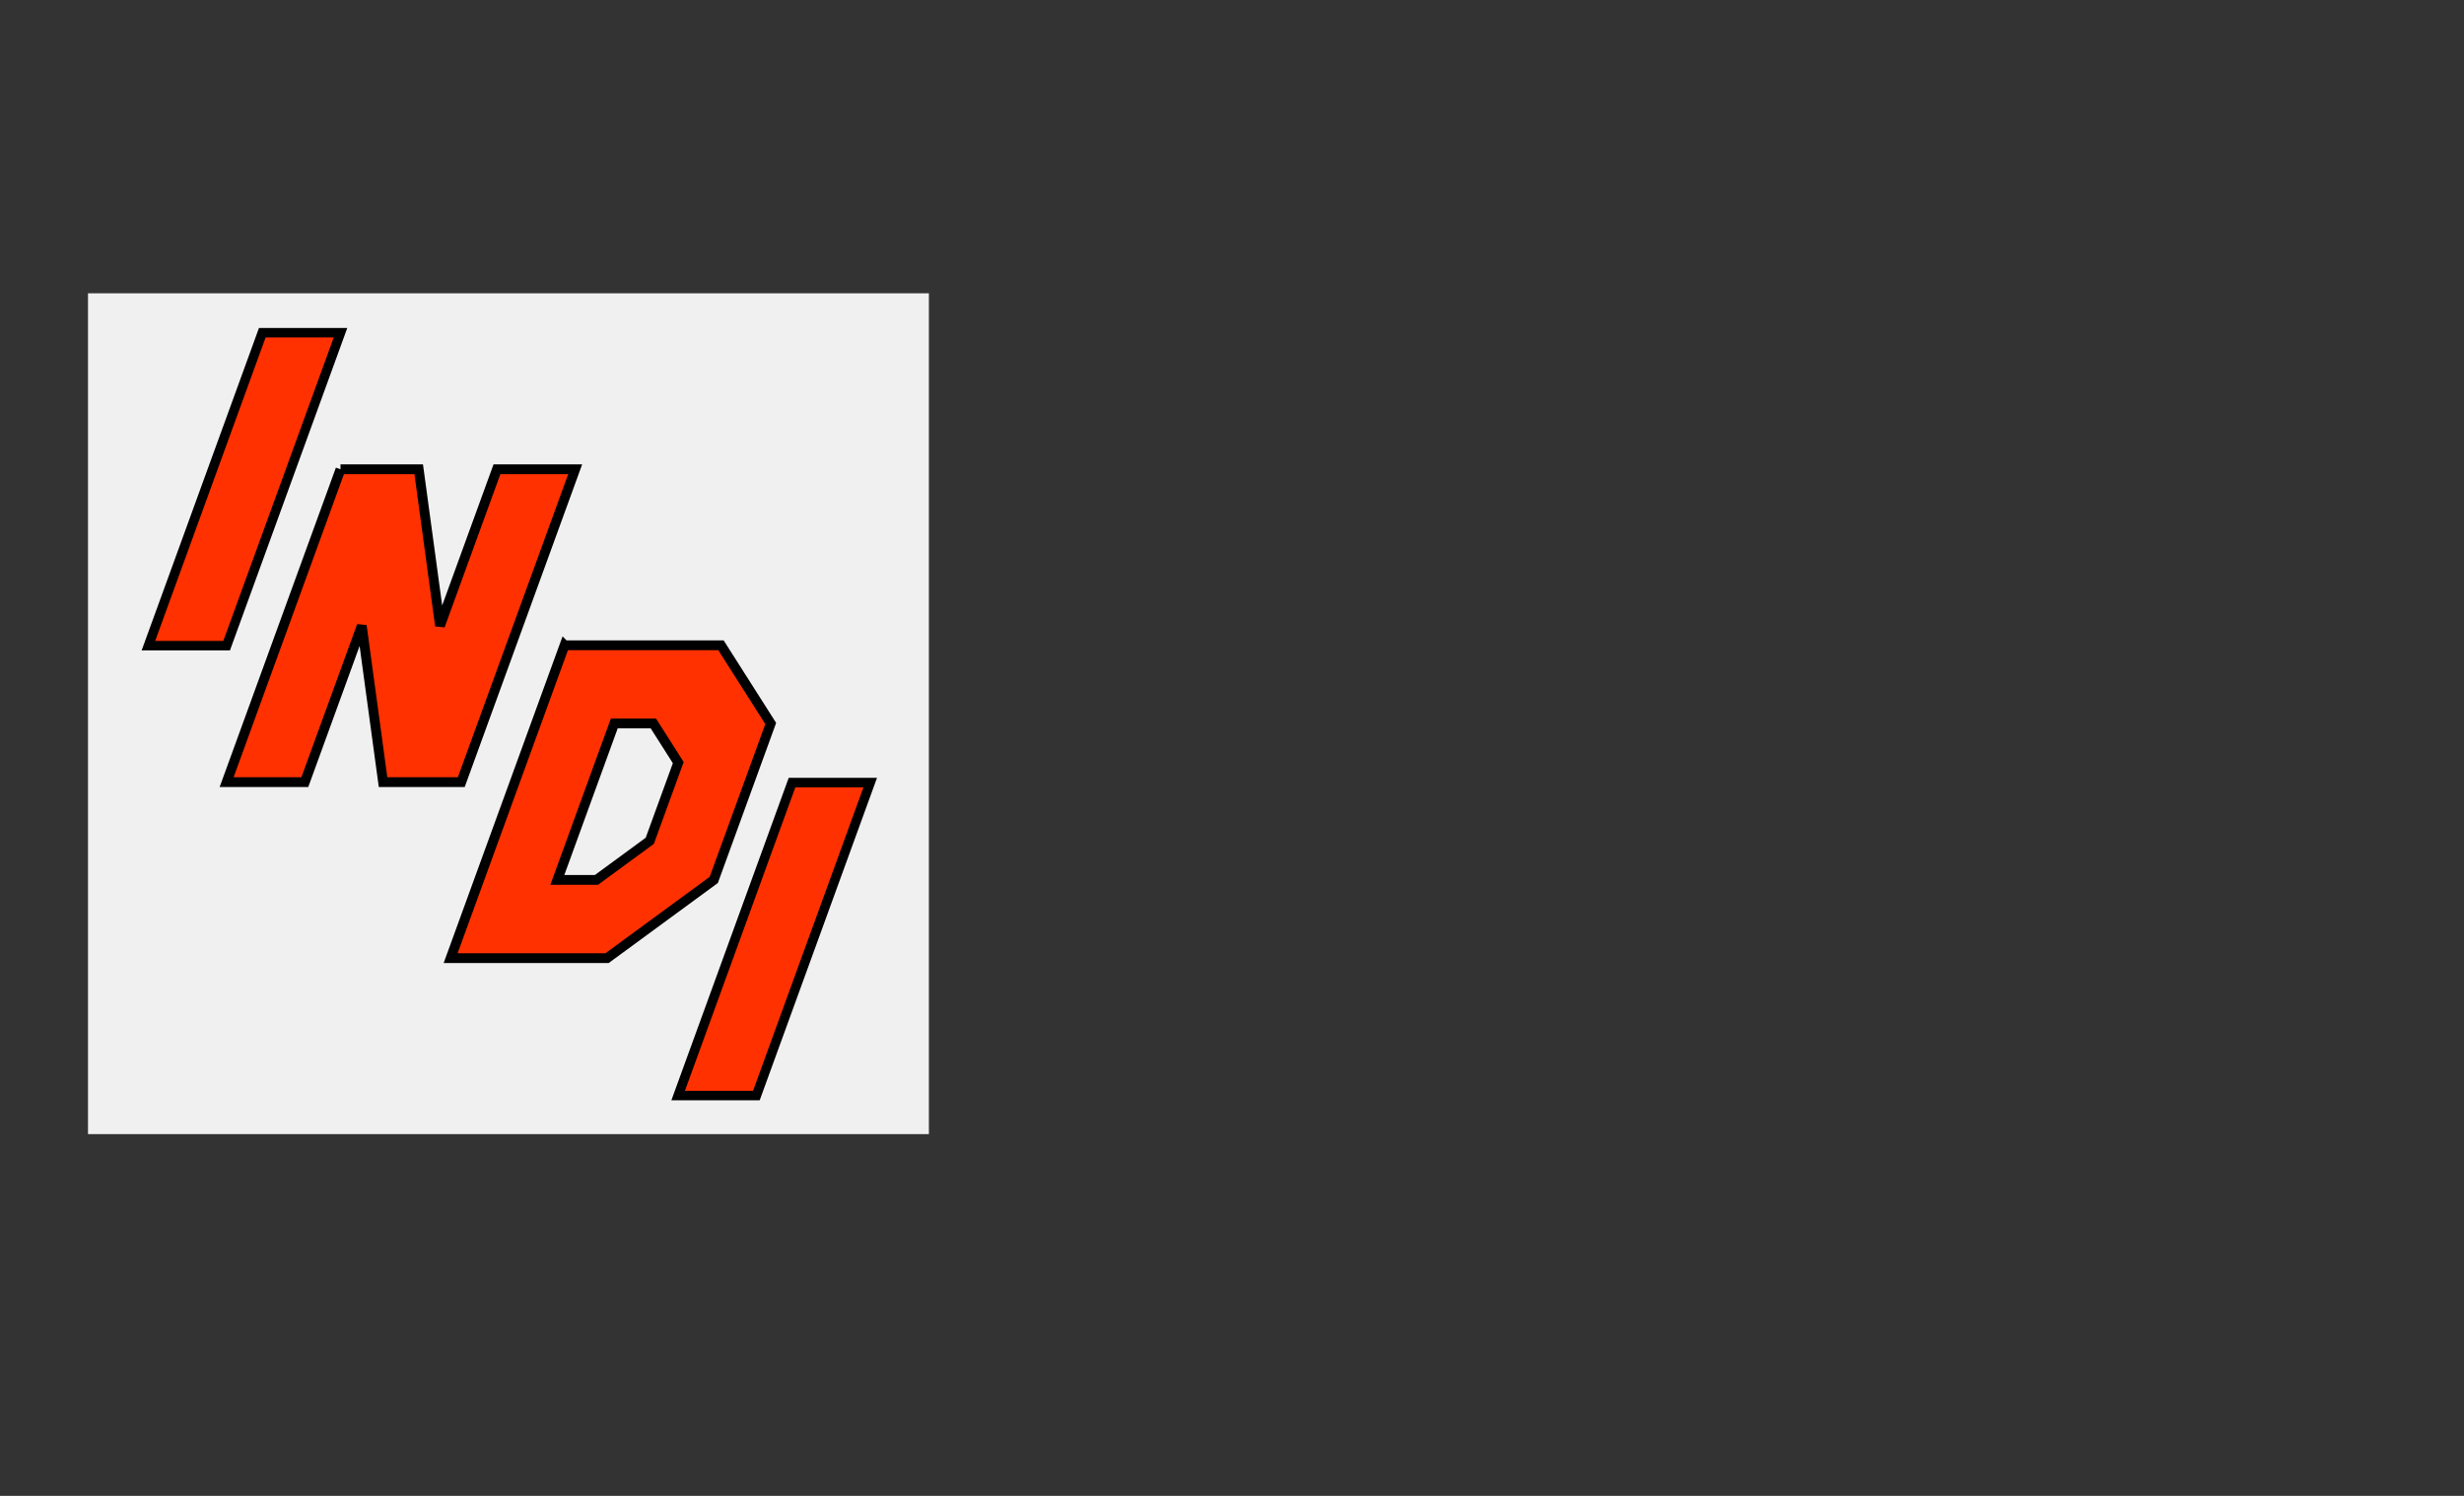 <?xml version="1.0" encoding="UTF-8" standalone="no"?>
<!-- Created with Inkscape (http://www.inkscape.org/) -->

<svg
   xmlns:dc="http://purl.org/dc/elements/1.1/"
   xmlns:cc="http://creativecommons.org/ns#"
   xmlns:rdf="http://www.w3.org/1999/02/22-rdf-syntax-ns#"
   xmlns:svg="http://www.w3.org/2000/svg"
   xmlns="http://www.w3.org/2000/svg"
   xmlns:xlink="http://www.w3.org/1999/xlink"
   xmlns:sodipodi="http://sodipodi.sourceforge.net/DTD/sodipodi-0.dtd"
   xmlns:inkscape="http://www.inkscape.org/namespaces/inkscape"
   width="1260"
   height="765"
   id="svg2"
   version="1.1"
   inkscape:version="0.47 r22583"
   sodipodi:docname="INDI.svg"
   inkscape:export-filename="/data/Nipomo/proj/EclipseIR/art/logos/INDI300.png"
   inkscape:export-xdpi="300"
   inkscape:export-ydpi="300">
  <rect width="100%" height="100%" fill="#333333" stroke="none"/>
  <defs
     id="defs4">
    <linearGradient
       id="linearGradient3822">
      <stop
         style="stop-color:#404040;stop-opacity:1;"
         offset="0"
         id="stop3824" />
      <stop
         style="stop-color:#ffffff;stop-opacity:1;"
         offset="1"
         id="stop3826" />
    </linearGradient>
    <inkscape:perspective
       sodipodi:type="inkscape:persp3d"
       inkscape:vp_x="0 : 526.18109 : 1"
       inkscape:vp_y="0 : 1000 : 0"
       inkscape:vp_z="744.09448 : 526.18109 : 1"
       inkscape:persp3d-origin="372.04724 : 350.78739 : 1"
       id="perspective10" />
    <inkscape:perspective
       id="perspective3600"
       inkscape:persp3d-origin="0.5 : 0.33333333 : 1"
       inkscape:vp_z="1 : 0.5 : 1"
       inkscape:vp_y="0 : 1000 : 0"
       inkscape:vp_x="0 : 0.5 : 1"
       sodipodi:type="inkscape:persp3d" />
    <inkscape:perspective
       id="perspective3600-4"
       inkscape:persp3d-origin="0.5 : 0.33333333 : 1"
       inkscape:vp_z="1 : 0.5 : 1"
       inkscape:vp_y="0 : 1000 : 0"
       inkscape:vp_x="0 : 0.5 : 1"
       sodipodi:type="inkscape:persp3d" />
    <inkscape:perspective
       id="perspective3600-1"
       inkscape:persp3d-origin="0.5 : 0.33333333 : 1"
       inkscape:vp_z="1 : 0.5 : 1"
       inkscape:vp_y="0 : 1000 : 0"
       inkscape:vp_x="0 : 0.5 : 1"
       sodipodi:type="inkscape:persp3d" />
    <inkscape:perspective
       id="perspective3600-44"
       inkscape:persp3d-origin="0.5 : 0.33333333 : 1"
       inkscape:vp_z="1 : 0.5 : 1"
       inkscape:vp_y="0 : 1000 : 0"
       inkscape:vp_x="0 : 0.5 : 1"
       sodipodi:type="inkscape:persp3d" />
    <inkscape:perspective
       id="perspective3600-7"
       inkscape:persp3d-origin="0.5 : 0.33333333 : 1"
       inkscape:vp_z="1 : 0.5 : 1"
       inkscape:vp_y="0 : 1000 : 0"
       inkscape:vp_x="0 : 0.5 : 1"
       sodipodi:type="inkscape:persp3d" />
    <inkscape:perspective
       id="perspective3600-72"
       inkscape:persp3d-origin="0.5 : 0.33333333 : 1"
       inkscape:vp_z="1 : 0.5 : 1"
       inkscape:vp_y="0 : 1000 : 0"
       inkscape:vp_x="0 : 0.5 : 1"
       sodipodi:type="inkscape:persp3d" />
    <inkscape:perspective
       id="perspective3673"
       inkscape:persp3d-origin="0.5 : 0.33333333 : 1"
       inkscape:vp_z="1 : 0.5 : 1"
       inkscape:vp_y="0 : 1000 : 0"
       inkscape:vp_x="0 : 0.5 : 1"
       sodipodi:type="inkscape:persp3d" />
    <inkscape:perspective
       id="perspective3710"
       inkscape:persp3d-origin="0.5 : 0.33333333 : 1"
       inkscape:vp_z="1 : 0.5 : 1"
       inkscape:vp_y="0 : 1000 : 0"
       inkscape:vp_x="0 : 0.5 : 1"
       sodipodi:type="inkscape:persp3d" />
    <radialGradient
       inkscape:collect="always"
       xlink:href="#linearGradient3822"
       id="radialGradient3828"
       cx="260"
       cy="360"
       fx="260"
       fy="360"
       r="230"
       gradientTransform="matrix(1.022,0,0,1.022,-0.652,279.536)"
       gradientUnits="userSpaceOnUse" />
    <radialGradient
       inkscape:collect="always"
       xlink:href="#linearGradient3822"
       id="radialGradient3830"
       gradientUnits="userSpaceOnUse"
       gradientTransform="matrix(1.043,0,0,1.043,-11.304,271.71)"
       cx="260"
       cy="360"
       fx="260"
       fy="360"
       r="230" />
  </defs>
  <sodipodi:namedview
     id="base"
     pagecolor="#ffffff"
     bordercolor="#666666"
     borderopacity="1.0"
     inkscape:pageopacity="0.0"
     inkscape:pageshadow="2"
     inkscape:zoom="1.4875"
     inkscape:cx="260"
     inkscape:cy="410"
     inkscape:document-units="px"
     inkscape:current-layer="layer1"
     showgrid="true"
     inkscape:window-width="1280"
     inkscape:window-height="949"
     inkscape:window-x="0"
     inkscape:window-y="25"
     inkscape:window-maximized="1">
    <inkscape:grid
       type="xygrid"
       id="grid2816"
       empspacing="5"
       visible="true"
       enabled="true"
       snapvisiblegridlinesonly="true" />
  </sodipodi:namedview>
  <g
     inkscape:label="Layer 1"
     inkscape:groupmode="layer"
     id="layer1"
     transform="translate(0,-287.362)"
     style="display:inline">
    <rect
       style="fill:#fafafa;fill-opacity:0;stroke:none"
       id="rect3832"
       width="480"
       height="480"
       x="20"
       y="125"
       transform="translate(0,287.362)" />
    <g
       id="g3834"
       transform="translate(5,5)">
      <rect
         y="432.362"
         x="40"
         height="430"
         width="430"
         id="rect3818"
         style="fill:#f0f0f0;fill-opacity:1;stroke:none" />
      <rect
         transform="matrix(1,0,-0.342,0.94,0,0)"
         y="481.394"
         x="293.763"
         height="170.268"
         width="40"
         id="rect2818"
         style="fill:#ff3101;fill-opacity:1;stroke:#000000;stroke-width:5.158;stroke-miterlimit:4;stroke-opacity:1;stroke-dasharray:none" />
      <rect
         transform="matrix(1,0,-0.342,0.94,0,0)"
         y="726.154"
         x="648.358"
         height="170.268"
         width="40"
         id="rect2818-34"
         style="fill:#ff3101;fill-opacity:1;stroke:#000000;stroke-width:5.158;stroke-miterlimit:4;stroke-opacity:1;stroke-dasharray:none" />
      <path
         id="path3698"
         d="m 169.118,522.362 -58.235,160 40,0 29.117,-80 10.883,80 40,0 58.235,-160 -40,0 -29.117,80 -10.883,-80 -40,0"
         style="fill:#ff3101;fill-opacity:1;stroke:#000000;stroke-width:5;stroke-linecap:butt;stroke-linejoin:miter;stroke-miterlimit:4;stroke-opacity:1;stroke-dasharray:none" />
      <path
         id="path3726"
         d="m 334.559,732.362 -40,0"
         style="fill:none;stroke:#6694ff;stroke-width:1px;stroke-linecap:butt;stroke-linejoin:miter;stroke-opacity:1" />
      <path
         id="path3728"
         d="m 294.559,612.362 40,0"
         style="fill:none;stroke:#6694ff;stroke-width:1px;stroke-linecap:butt;stroke-linejoin:miter;stroke-opacity:1" />
      <path
         id="path3730"
         d="m 334.559,652.362 -40,0"
         style="fill:none;stroke:#6694ff;stroke-width:1px;stroke-linecap:butt;stroke-linejoin:miter;stroke-opacity:1" />
      <path
         id="path3732"
         d="m 334.559,612.362 40,40"
         style="fill:none;stroke:#6694ff;stroke-width:1px;stroke-linecap:butt;stroke-linejoin:miter;stroke-opacity:1" />
      <path
         id="path3736"
         d="m 334.559,712.362 -20,20"
         style="fill:none;stroke:#6694ff;stroke-width:1px;stroke-linecap:butt;stroke-linejoin:miter;stroke-opacity:1" />
      <path
         id="path3738"
         d="m 314.559,652.362 20,20"
         style="fill:none;stroke:#6694ff;stroke-width:1px;stroke-linecap:butt;stroke-linejoin:miter;stroke-opacity:1" />
      <g
         id="g3794">
        <path
           style="fill:#ff3101;fill-opacity:1;stroke:#000000;stroke-width:5;stroke-linecap:butt;stroke-linejoin:miter;stroke-miterlimit:4;stroke-opacity:1;stroke-dasharray:none"
           d="m 283.676,612.362 -58.235,160 80,0 54.559,-40 29.117,-80 -25.441,-40 -80,0 z"
           id="path3751" />
      </g>
      <path
         id="path3753"
         d="m 309.118,652.362 -29.117,80 20,0 27.279,-20 14.559,-40 -12.721,-20 -20,0 z"
         style="fill:#f0f0f0;fill-opacity:1;stroke:#000000;stroke-width:5;stroke-linecap:butt;stroke-linejoin:miter;stroke-miterlimit:4;stroke-opacity:1;stroke-dasharray:none" />
    </g>
  </g>
</svg>
